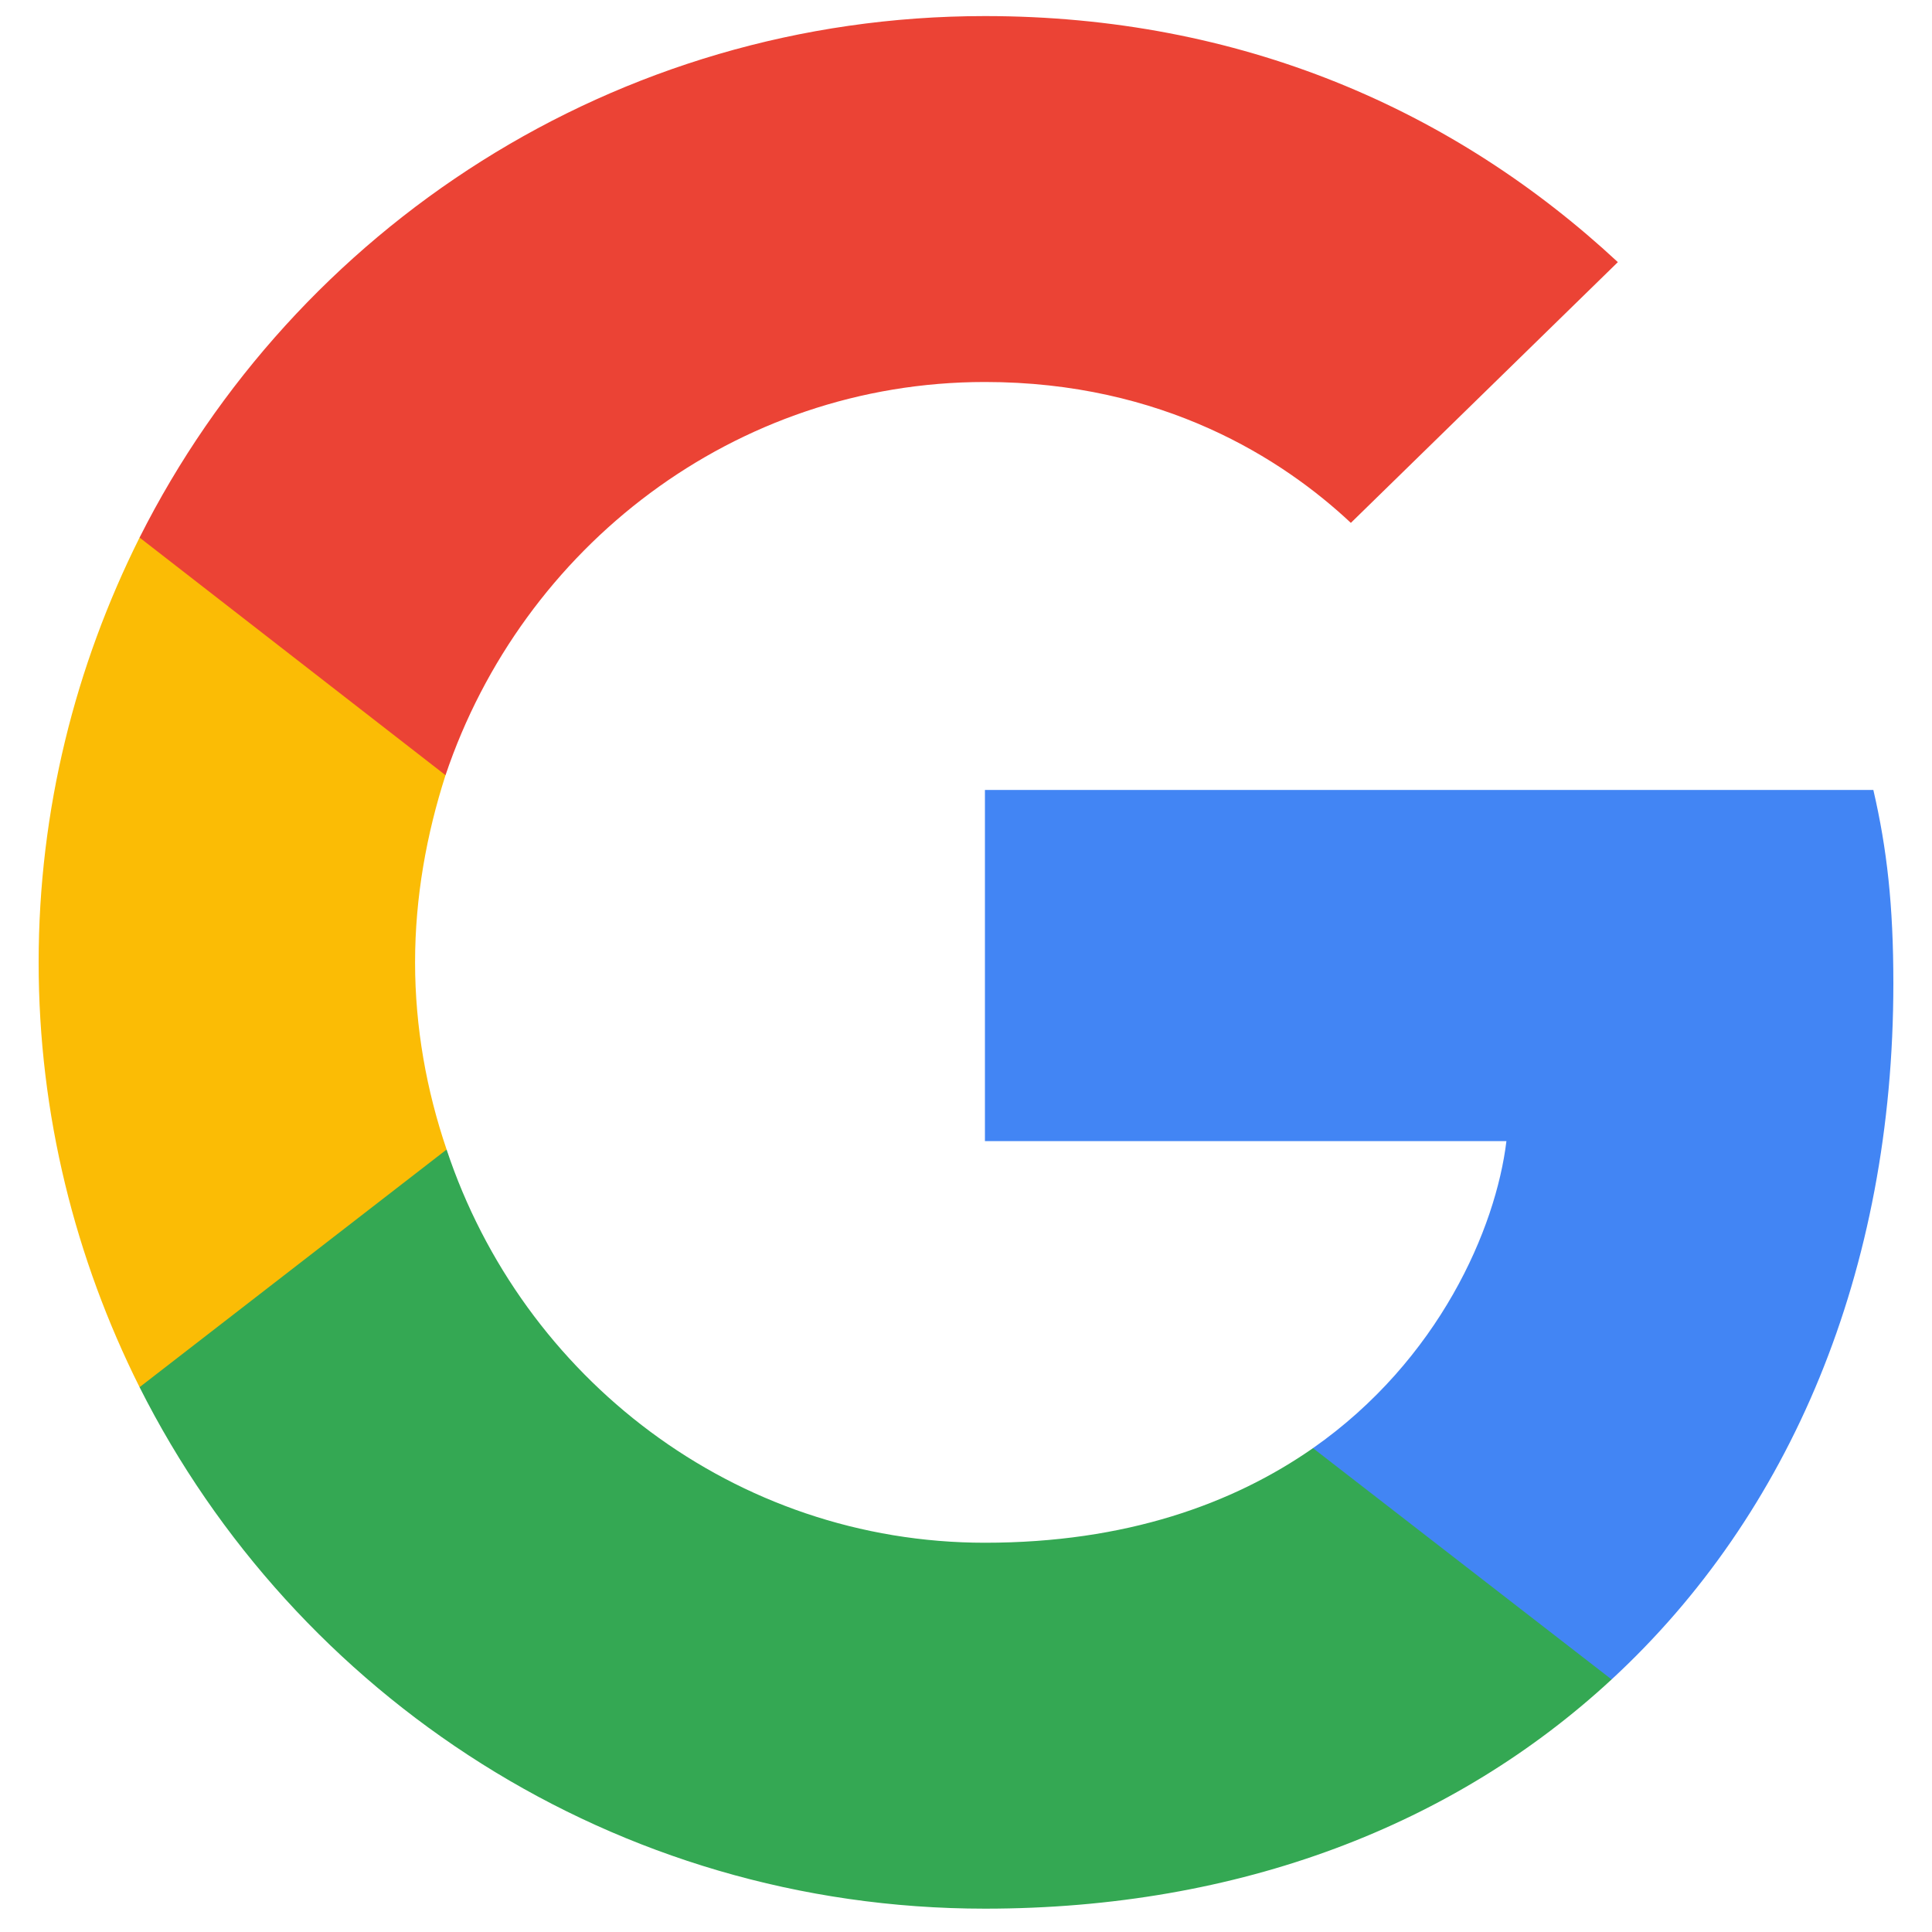 <svg width="25" height="25" viewBox="0 0 25 25" fill="none" xmlns="http://www.w3.org/2000/svg">
<g clip-path="url(#clip0_4_445)">
<path d="M24.5 12.725C24.5 11.718 24.418 10.984 24.241 10.222H12.745V14.766H19.493C19.357 15.895 18.622 17.596 16.99 18.739L16.967 18.891L20.602 21.707L20.854 21.732C23.167 19.596 24.5 16.453 24.5 12.725Z" fill="#4285F4"/>
<path d="M12.745 24.698C16.051 24.698 18.826 23.609 20.854 21.732L16.99 18.739C15.956 19.46 14.568 19.963 12.745 19.963C9.507 19.963 6.759 17.827 5.779 14.875L5.635 14.887L1.856 17.812L1.806 17.95C3.82 21.95 7.956 24.698 12.745 24.698Z" fill="#34A853"/>
<path d="M5.779 14.875C5.52 14.113 5.371 13.296 5.371 12.453C5.371 11.609 5.52 10.793 5.765 10.031L5.758 9.869L1.931 6.897L1.806 6.956C0.976 8.616 0.5 10.48 0.5 12.453C0.5 14.426 0.976 16.29 1.806 17.95L5.779 14.875Z" fill="#FBBC05"/>
<path d="M12.745 4.943C15.044 4.943 16.595 5.936 17.48 6.766L20.935 3.392C18.813 1.419 16.051 0.208 12.745 0.208C7.956 0.208 3.82 2.956 1.806 6.956L5.765 10.031C6.759 7.079 9.507 4.943 12.745 4.943Z" fill="#EB4335"/>
</g>
<defs>
<clipPath id="clip0_4_445">
<rect width="24" height="24.56" fill="white" transform="translate(0.5 0.173)"/>
</clipPath>
</defs>
</svg>
